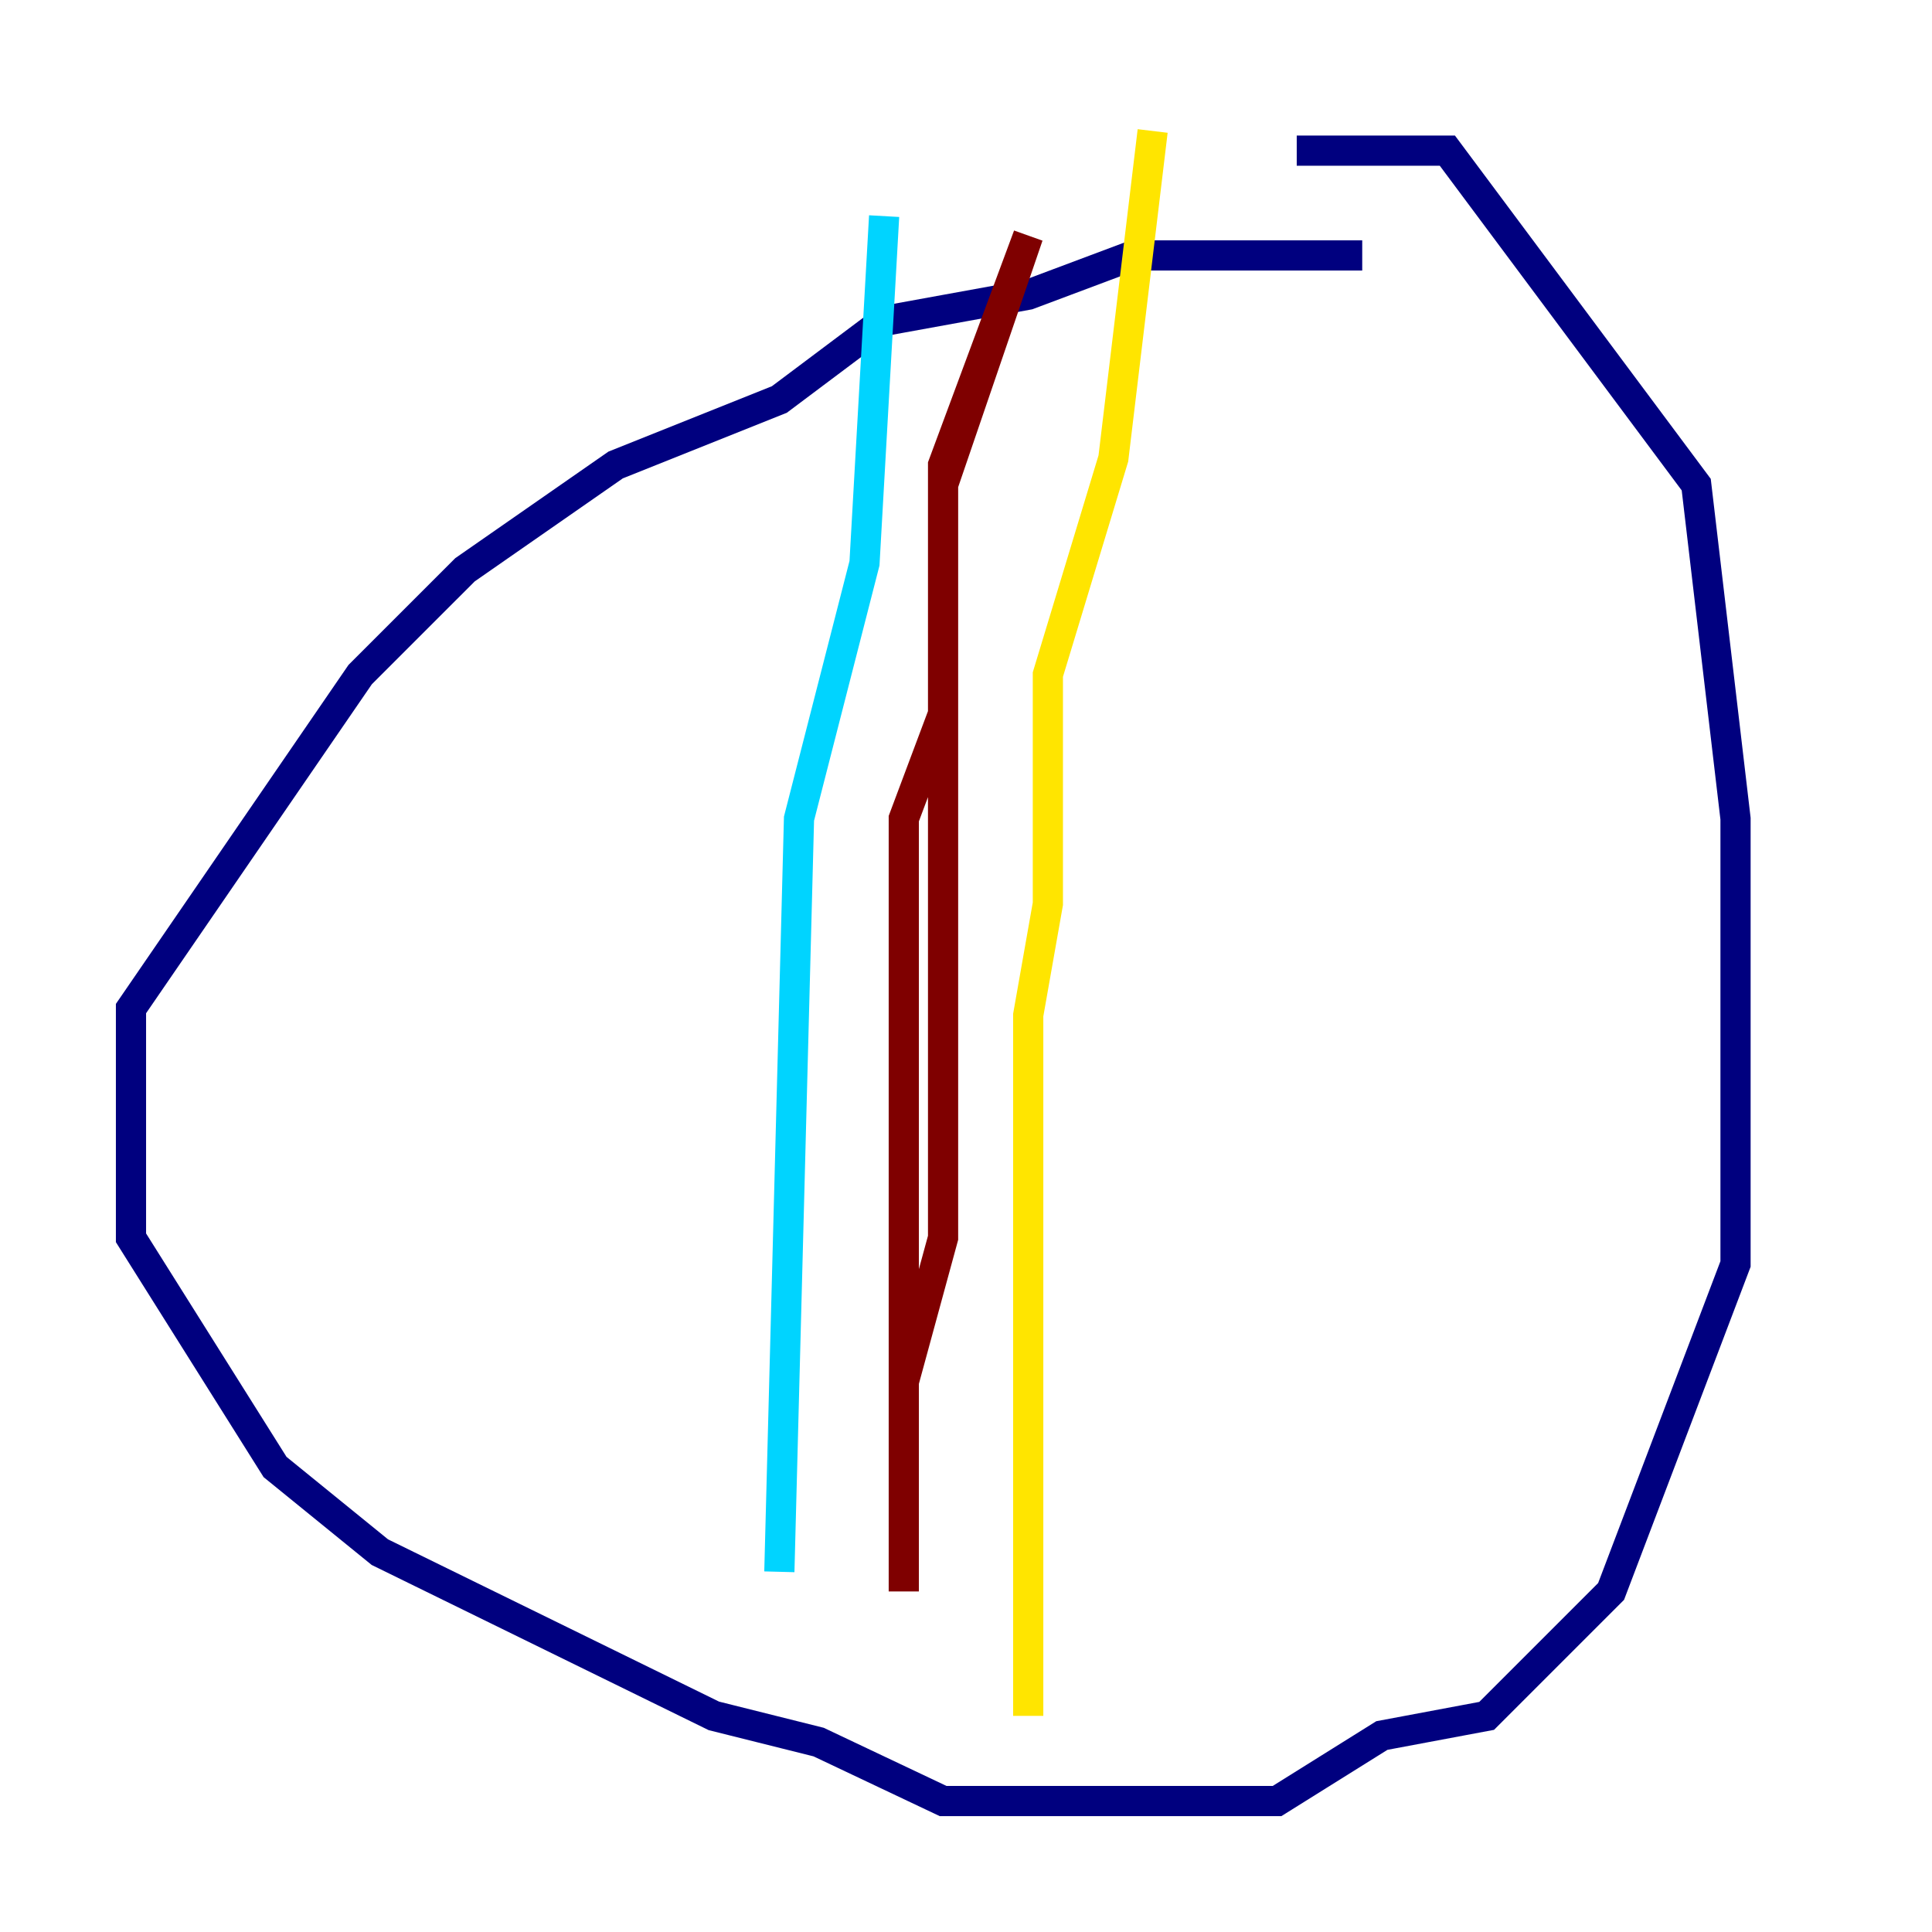<?xml version="1.0" encoding="utf-8" ?>
<svg baseProfile="tiny" height="128" version="1.2" viewBox="0,0,128,128" width="128" xmlns="http://www.w3.org/2000/svg" xmlns:ev="http://www.w3.org/2001/xml-events" xmlns:xlink="http://www.w3.org/1999/xlink"><defs /><polyline fill="none" points="90.251,16.922 75.064,16.922 68.122,19.525 58.576,21.261 51.634,26.468 40.786,30.807 30.807,37.749 23.864,44.691 8.678,66.82 8.678,82.007 18.224,97.193 25.166,102.834 47.295,113.681 54.237,115.417 62.481,119.322 84.61,119.322 91.552,114.983 98.495,113.681 106.739,105.437 114.983,83.742 114.983,54.237 112.38,32.108 95.891,9.98 85.912,9.98" stroke="#00007f" stroke-width="2" /><polyline fill="none" points="58.576,14.319 57.275,37.315 52.936,54.237 51.634,104.136" stroke="#00d4ff" stroke-width="2" /><polyline fill="none" points="76.366,8.678 73.763,30.373 69.424,44.691 69.424,59.878 68.122,67.254 68.122,113.681" stroke="#ffe500" stroke-width="2" /><polyline fill="none" points="59.878,105.437 59.878,91.552 62.481,82.007 62.481,30.807 68.122,15.62 62.481,32.108 62.481,47.295 59.878,54.237 59.878,91.552" stroke="#7f0000" stroke-width="2" /></svg>